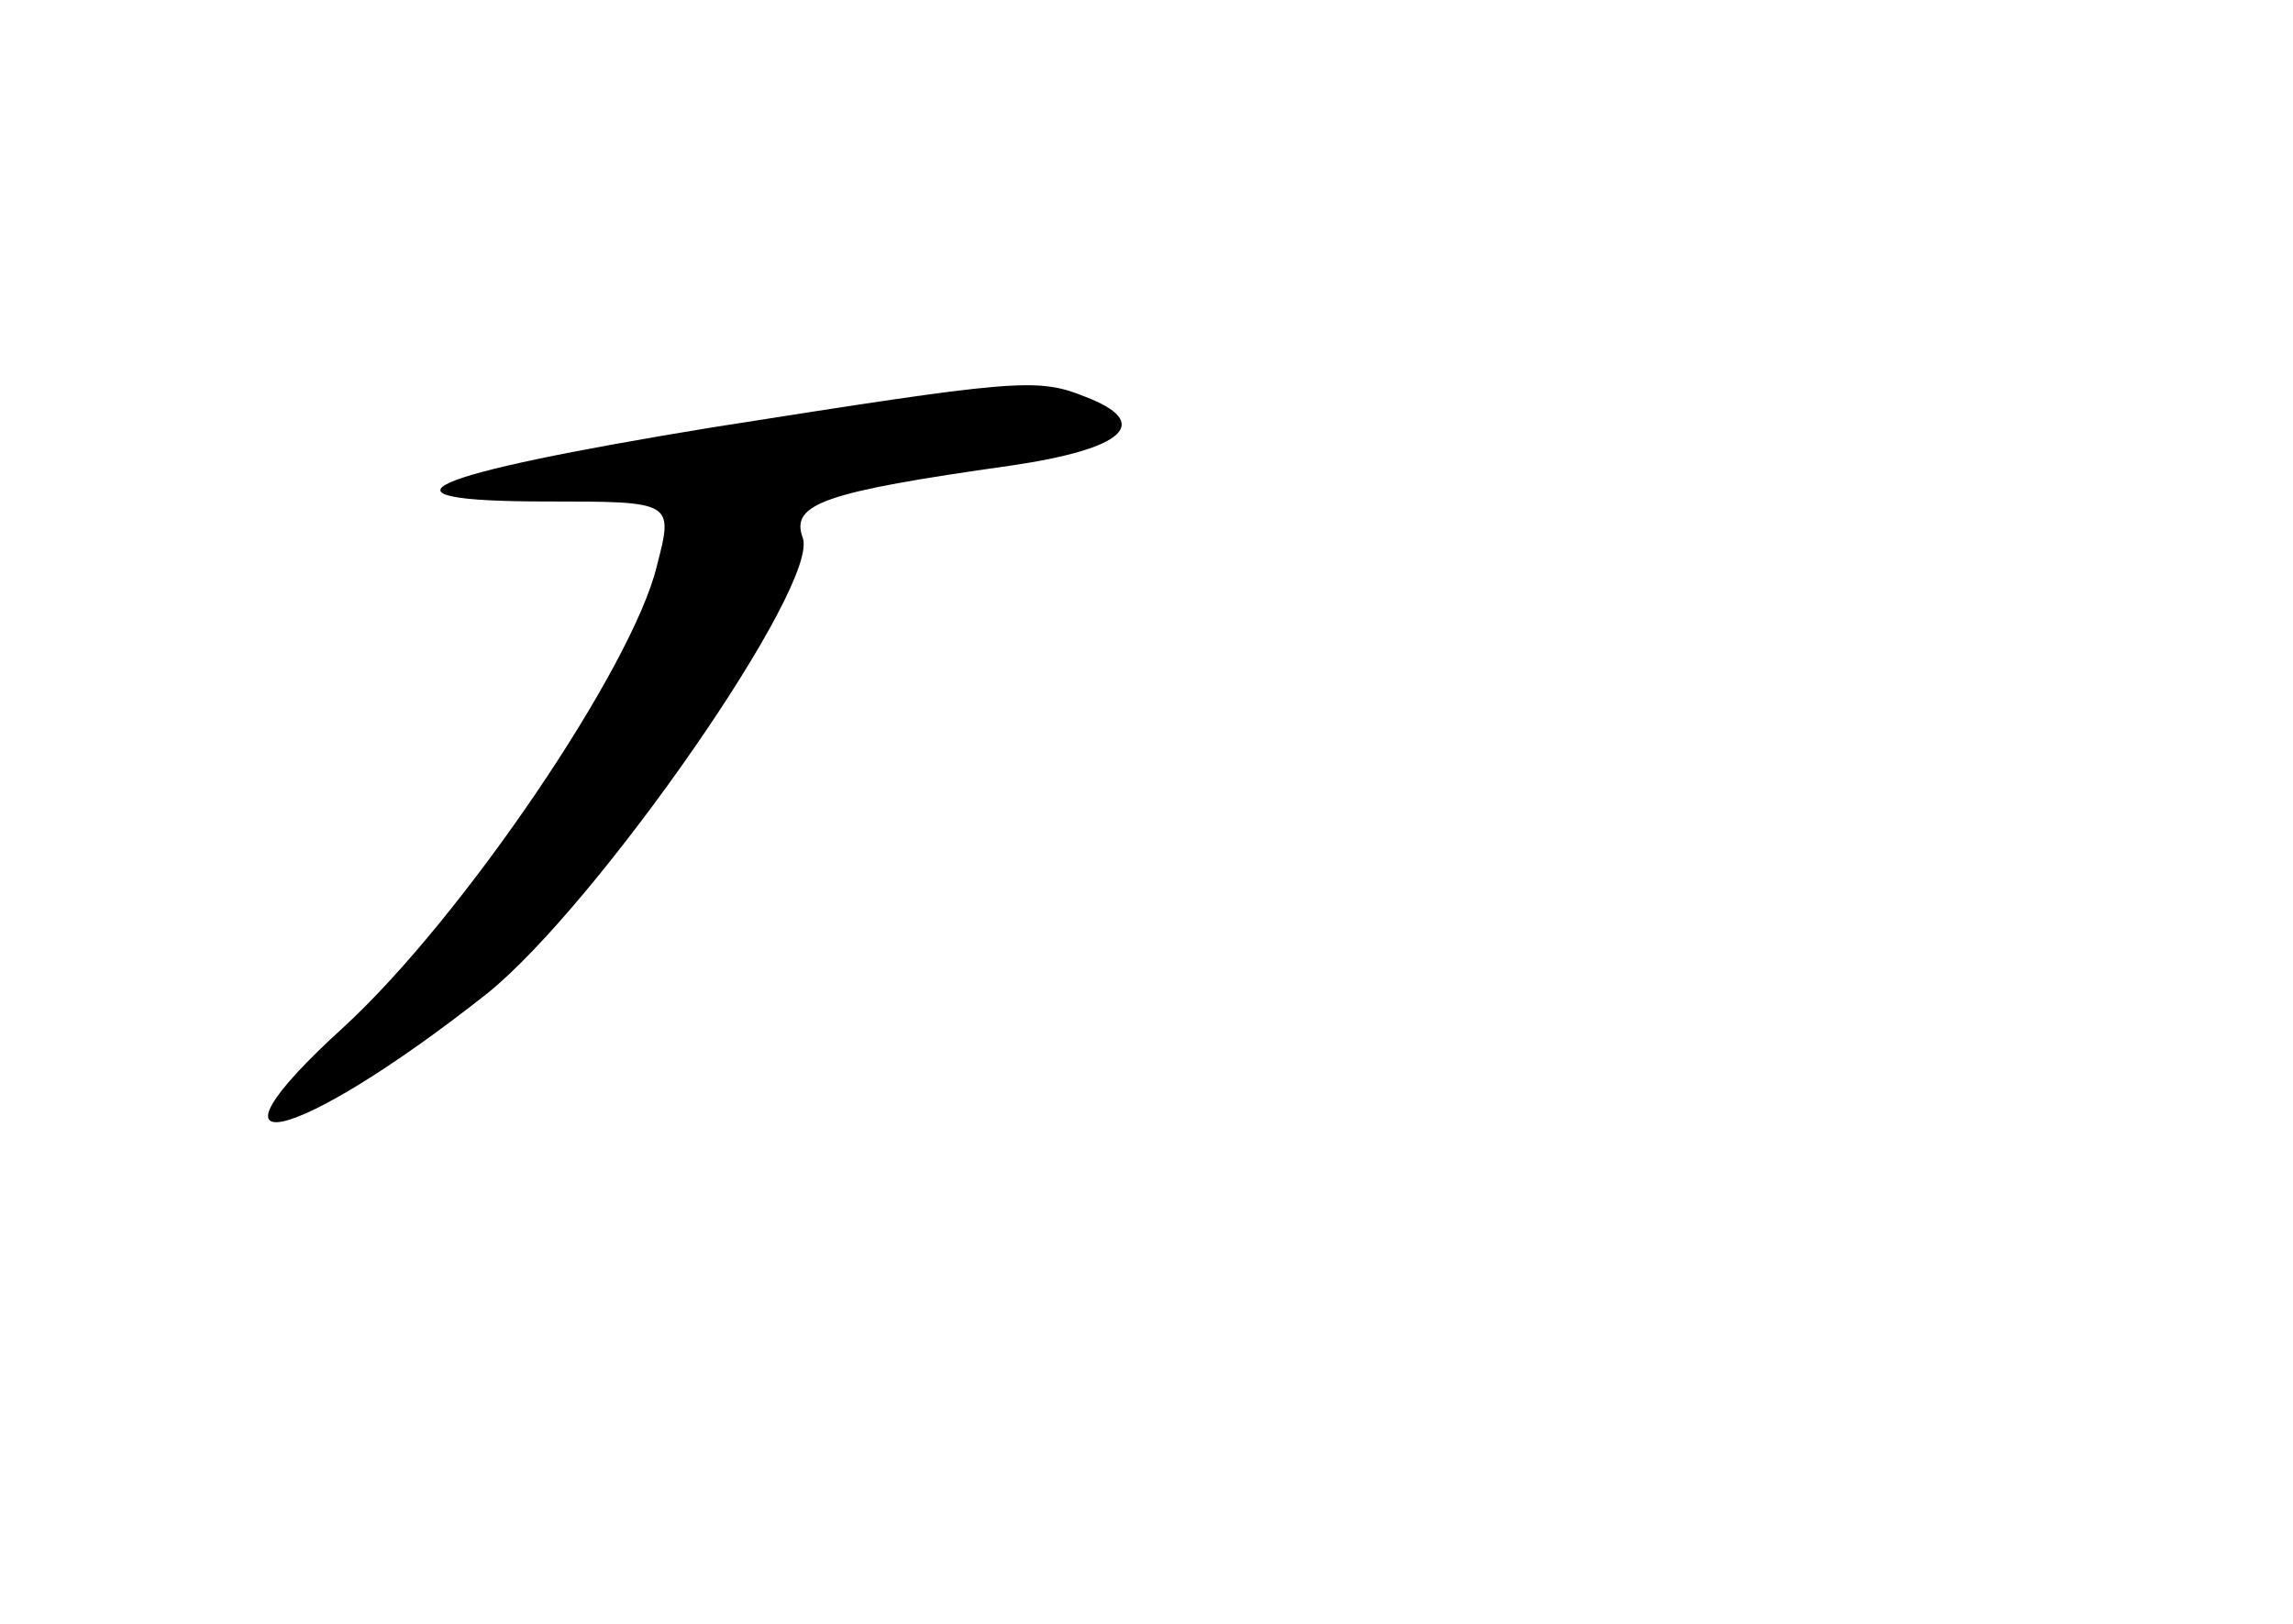 <?xml version="1.0" standalone="no"?>
<!DOCTYPE svg PUBLIC "-//W3C//DTD SVG 20010904//EN"
 "http://www.w3.org/TR/2001/REC-SVG-20010904/DTD/svg10.dtd">
<svg version="1.0" xmlns="http://www.w3.org/2000/svg"
 width="96pt" height="68pt" viewBox="0 0 96 68"
 preserveAspectRatio="xMidYMid meet">
<g transform="translate(0,68) scale(0.1,-0.1)"
fill="#000000" stroke="none">
<path d="M298 501 c-122 -20 -147 -31 -69 -31 53 0 53 0 46 -27 -10 -42 -81
-147 -131 -193 -66 -60 -21 -50 60 14 46 37 140 172 132 191 -5 14 9 19 87 30
48 7 60 18 31 29 -20 8 -29 7 -156 -13z"/>
</g>
</svg>
